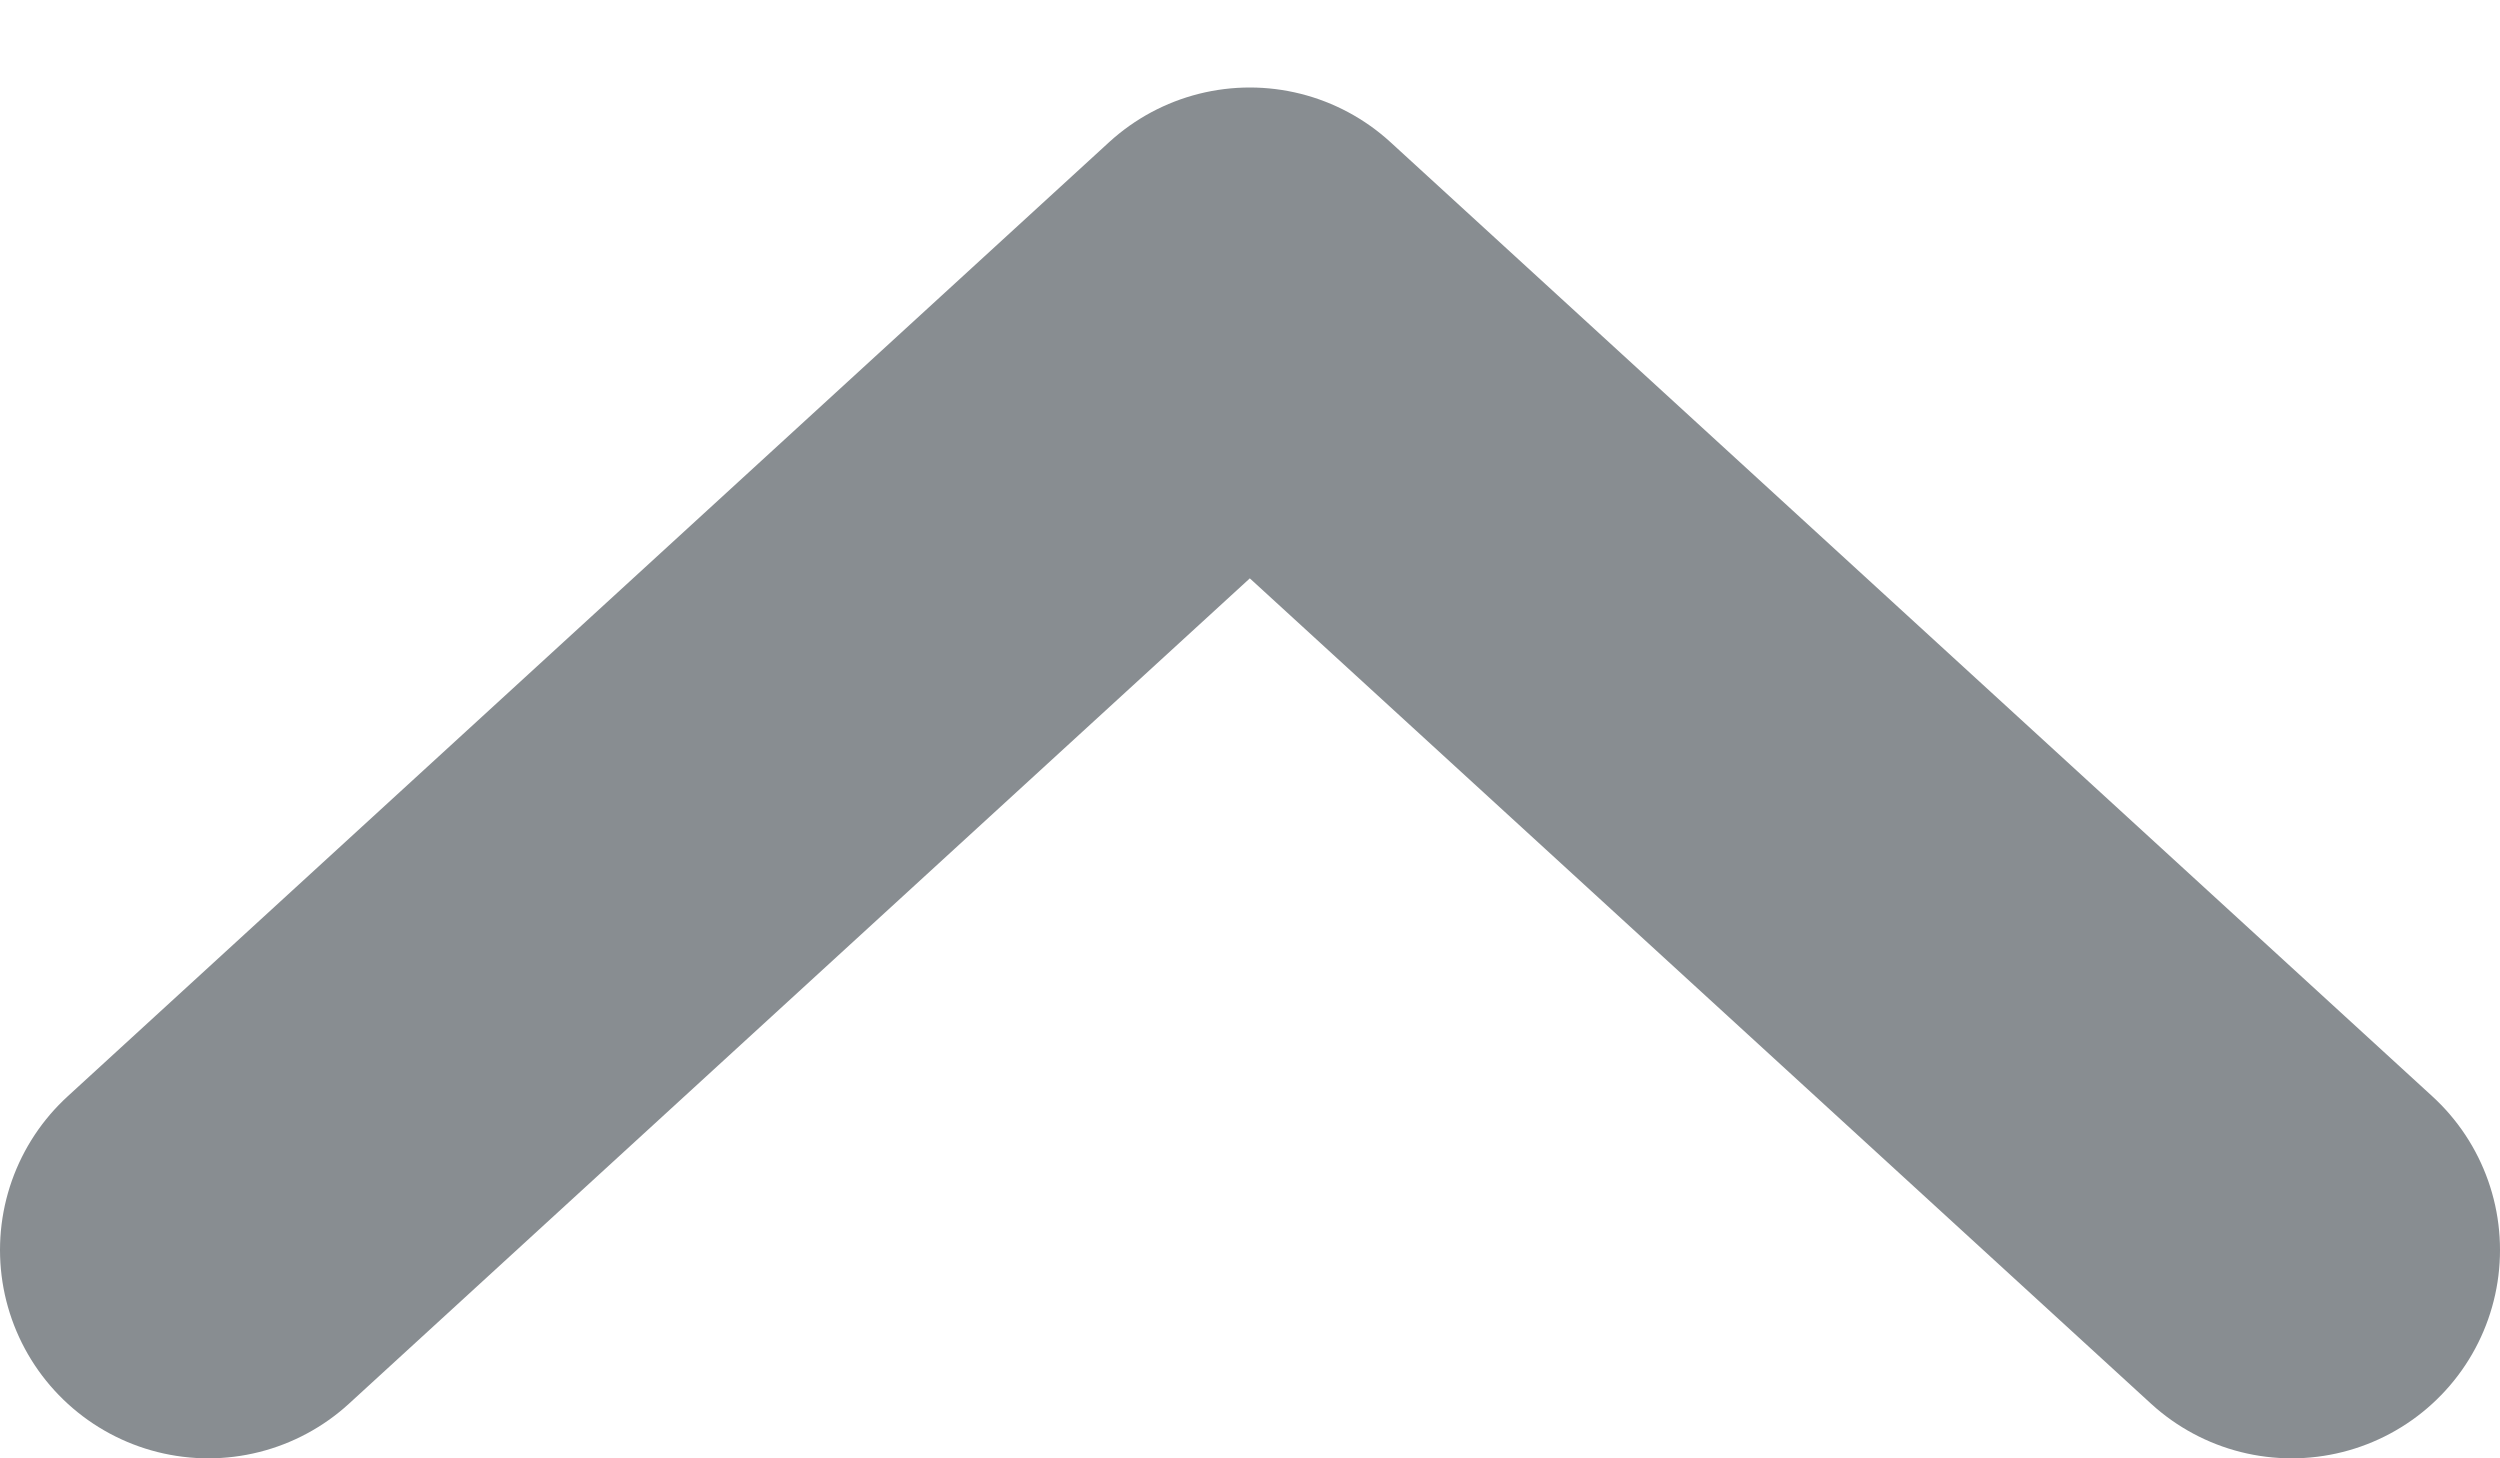 <svg width="12" height="7" viewBox="0 0 12 7" fill="none" xmlns="http://www.w3.org/2000/svg">
<path d="M11 6L5.999 1.42L1 6" stroke="#888D91" stroke-width="2" stroke-linecap="round" stroke-linejoin="round"/>
</svg>
